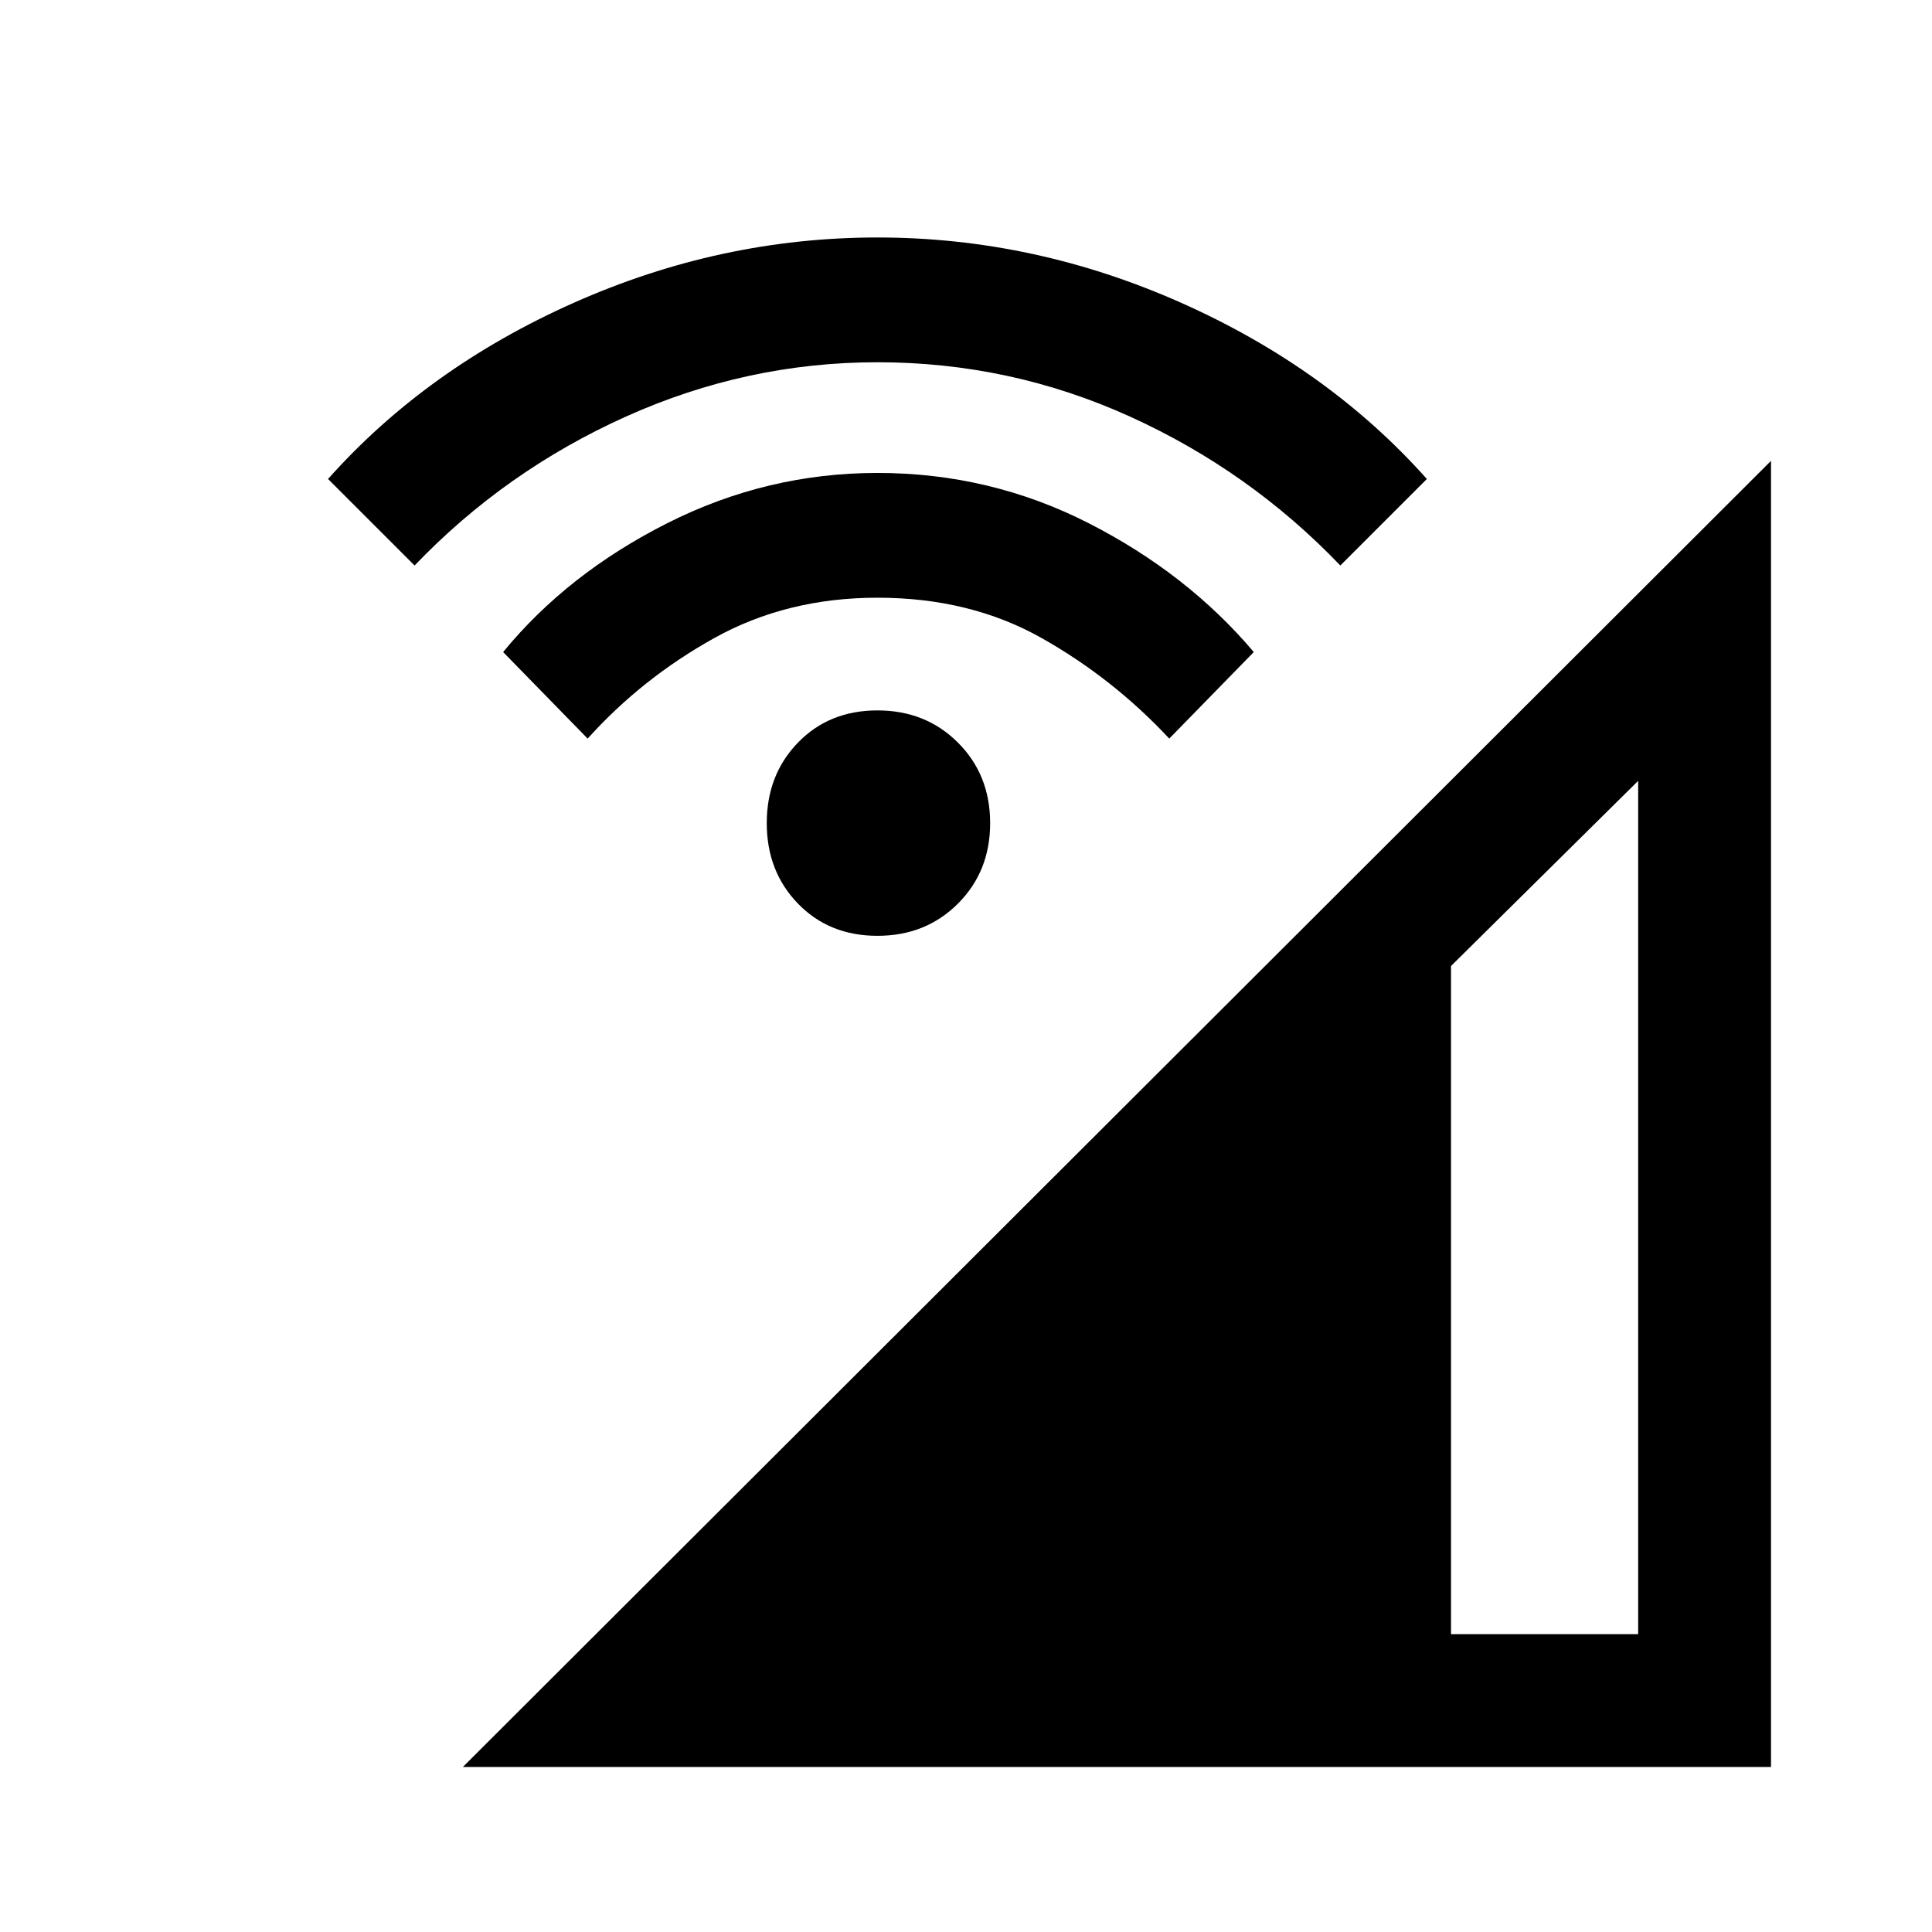 <svg xmlns="http://www.w3.org/2000/svg" height="48" width="48"><path d="M11.5 43.9 44 11.45V43.9ZM36.05 40.6H40.7V19.4L36.05 24ZM14.6 18.35 12.5 16.2Q14.1 14.25 16.575 13Q19.05 11.75 21.8 11.75Q24.6 11.75 27.05 13Q29.5 14.25 31.15 16.2L29.05 18.35Q27.65 16.85 25.875 15.85Q24.1 14.85 21.8 14.85Q19.55 14.85 17.75 15.85Q15.95 16.85 14.6 18.35ZM10.3 14.05 8.15 11.9Q10.6 9.15 14.25 7.525Q17.9 5.9 21.8 5.9Q25.7 5.9 29.35 7.525Q33 9.15 35.45 11.9L33.3 14.05Q31.05 11.7 28.075 10.35Q25.1 9 21.8 9Q18.55 9 15.55 10.35Q12.55 11.7 10.3 14.05ZM21.8 23.25Q20.6 23.25 19.825 22.45Q19.05 21.65 19.05 20.45Q19.05 19.25 19.825 18.45Q20.6 17.65 21.8 17.65Q23 17.65 23.8 18.45Q24.6 19.25 24.6 20.45Q24.6 21.65 23.8 22.45Q23 23.25 21.8 23.25Z"/></svg>